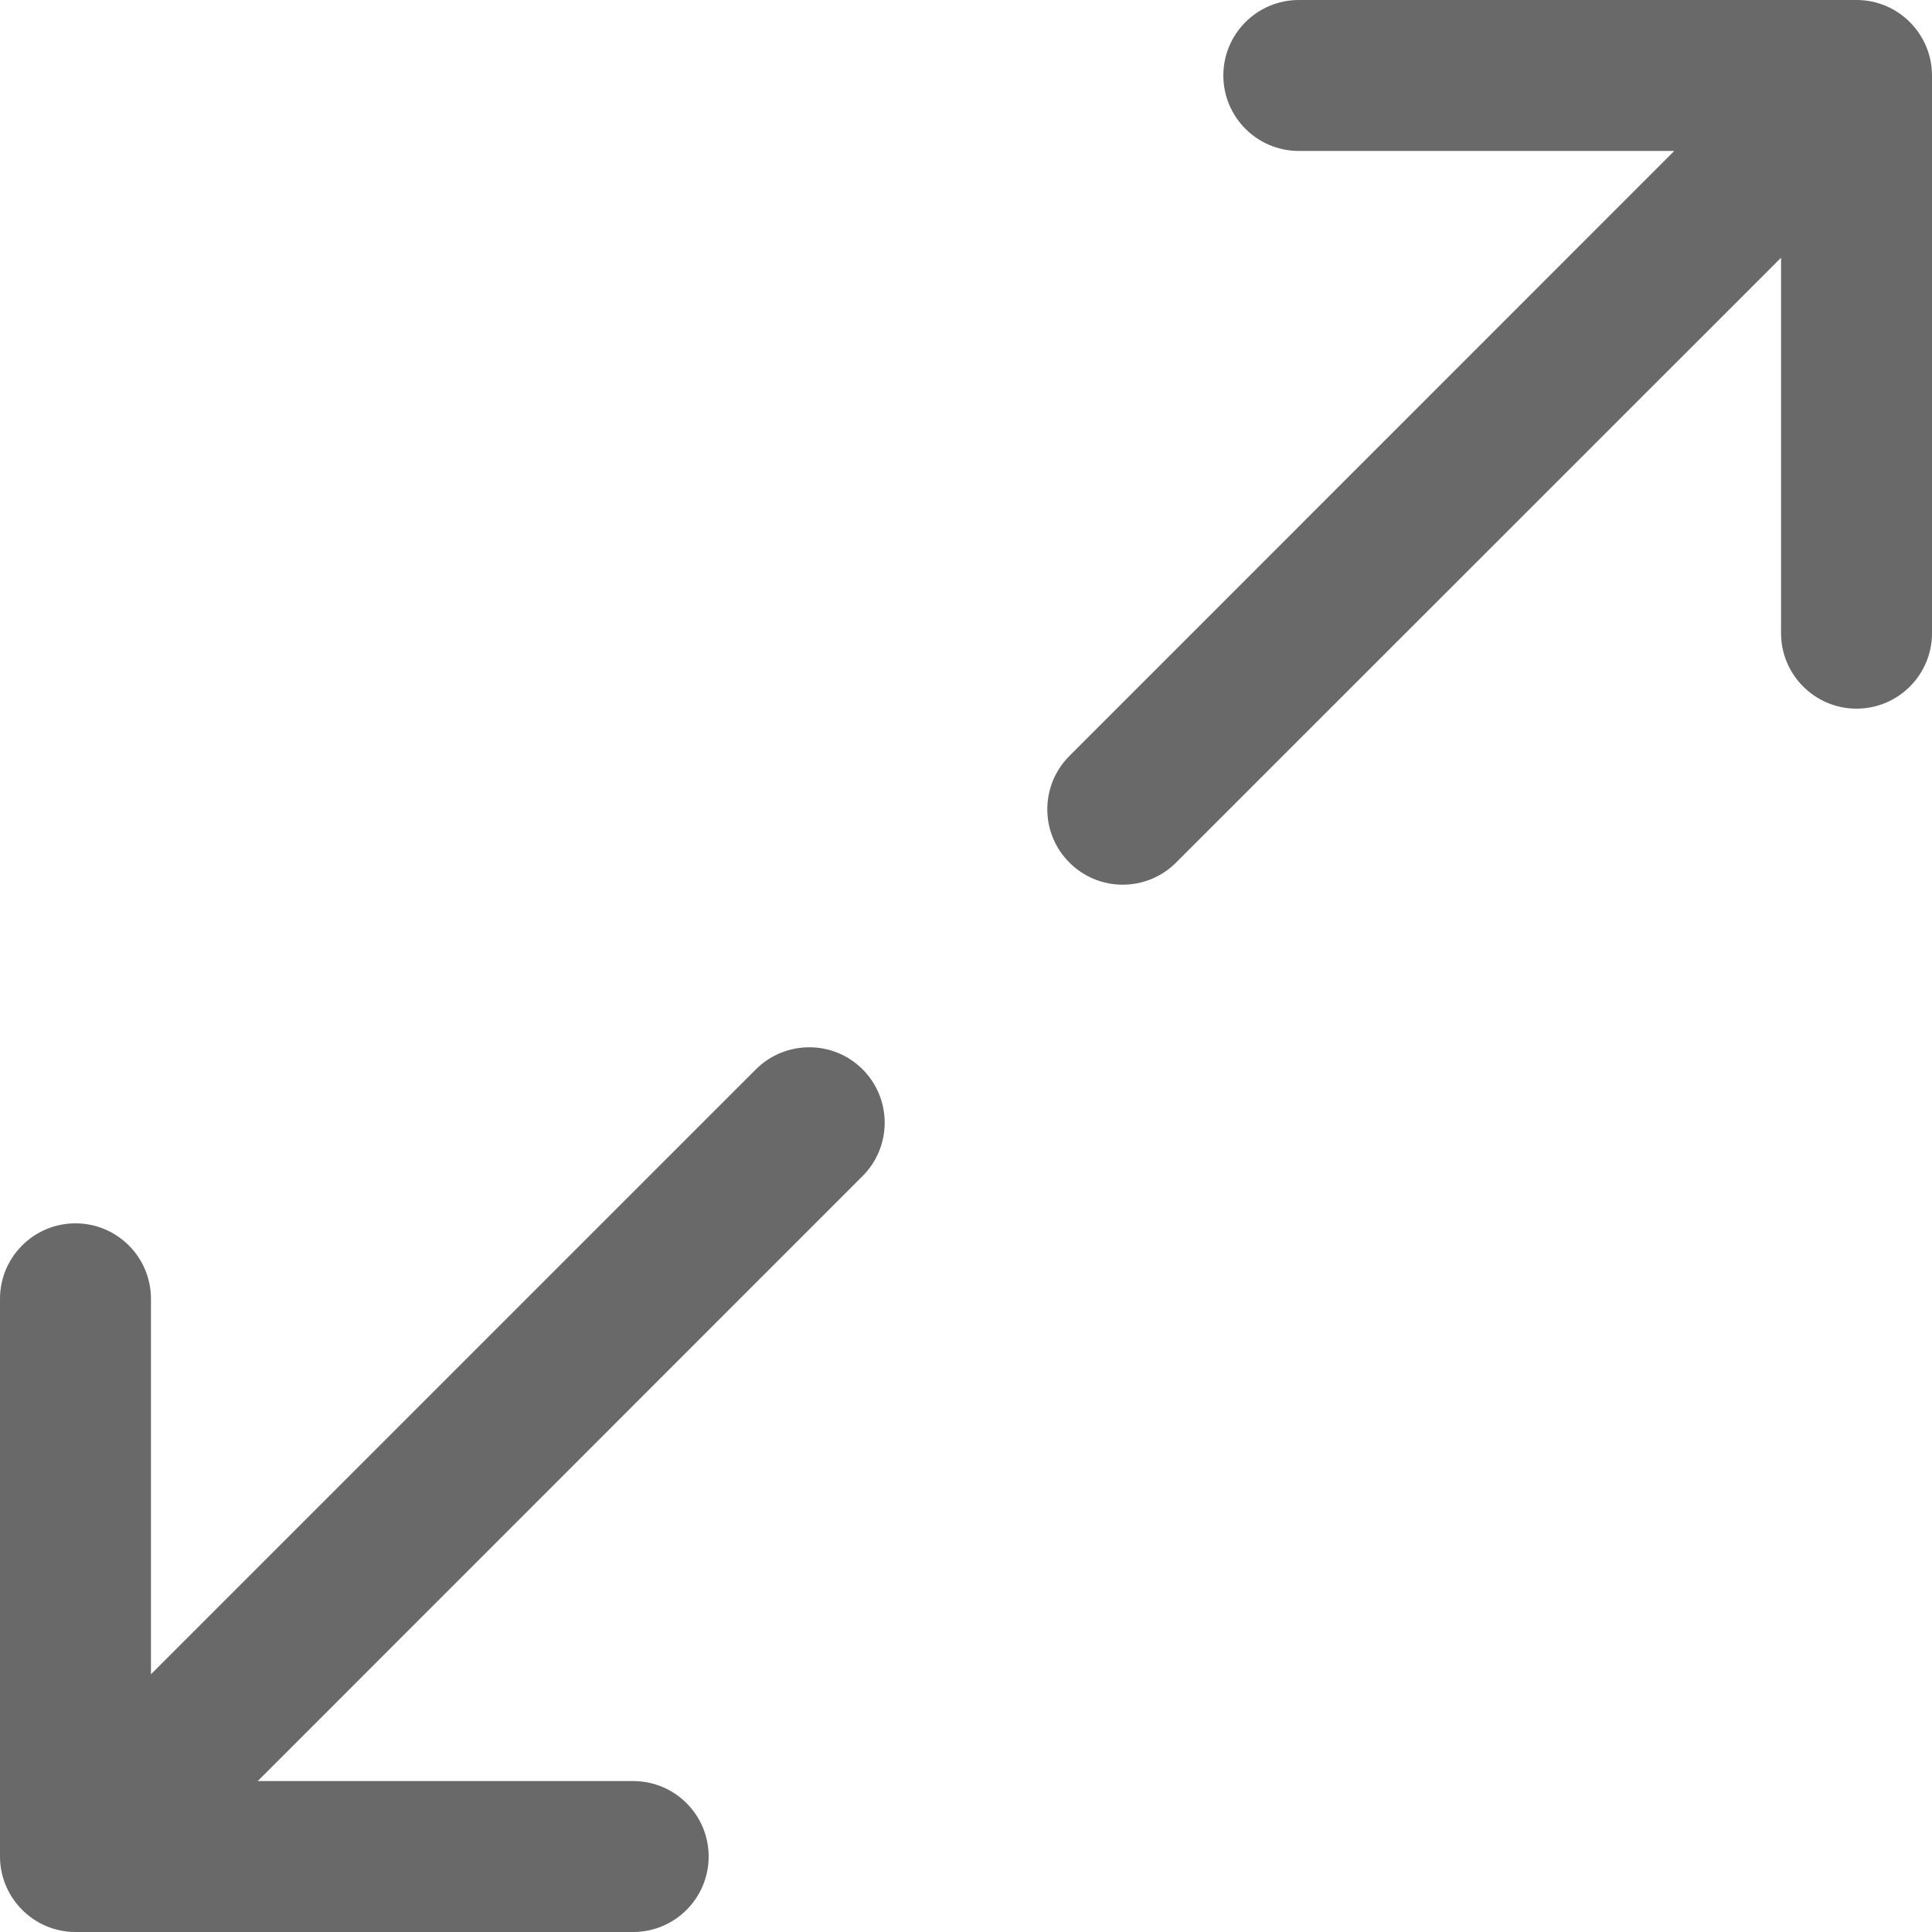 <svg width="15" height="15" viewBox="0 0 15 15" fill="none" xmlns="http://www.w3.org/2000/svg">
<g clip-path="url(#clip0_1987_17102)">
<path d="M14.414 0H10.084C9.761 0 9.498 0.262 9.498 0.586C9.498 0.91 9.761 1.172 10.084 1.172H12.999L8.303 5.869C8.074 6.098 8.074 6.469 8.303 6.697C8.531 6.926 8.902 6.926 9.131 6.697L13.828 2.001V4.916C13.828 5.239 14.091 5.502 14.414 5.502C14.738 5.502 15 5.239 15 4.916V0.586C15 0.267 14.741 0 14.414 0Z" fill="#696969"/>
<path d="M6.697 8.302C6.469 8.074 6.098 8.074 5.869 8.302L1.172 12.999V10.084C1.172 9.761 0.91 9.498 0.586 9.498C0.262 9.498 0 9.761 0 10.084V14.414C0 14.732 0.259 15 0.586 15H4.916C5.239 15 5.502 14.738 5.502 14.414C5.502 14.09 5.239 13.828 4.916 13.828H2.001L6.697 9.131C6.926 8.902 6.926 8.531 6.697 8.302Z" fill="#696969"/>
</g>
<defs>
<clipPath id="clip0_1987_17102">
<rect width="15" height="15" fill="white"/>
</clipPath>
</defs>
</svg>
